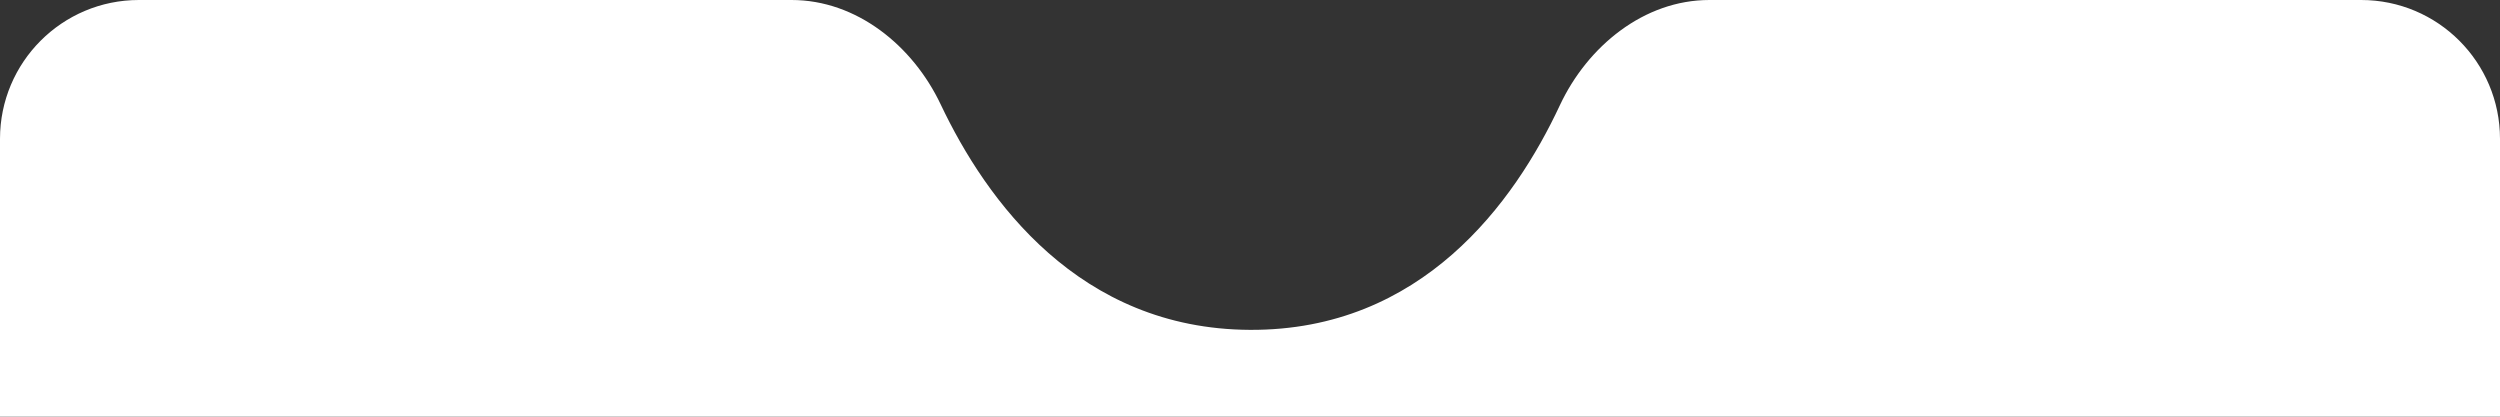 <svg width="360" height="60" viewBox="0 0 360 60" fill="none" xmlns="http://www.w3.org/2000/svg">
<rect x="0" y="0" width="360" height="60" fill="#333333" stroke="none"/>
<path d="M0 20C0 8.954 8.954 0 20 0H113.986C123.346 0 131.445 6.57 135.455 15.028C142.032 28.902 155.405 47.386 180 47.5C204.768 47.615 218.085 29.136 224.603 15.196C228.595 6.658 236.73 0 246.155 0H340C351.046 0 360 8.954 360 20V60H0V20Z" fill="white"/>
</svg>
